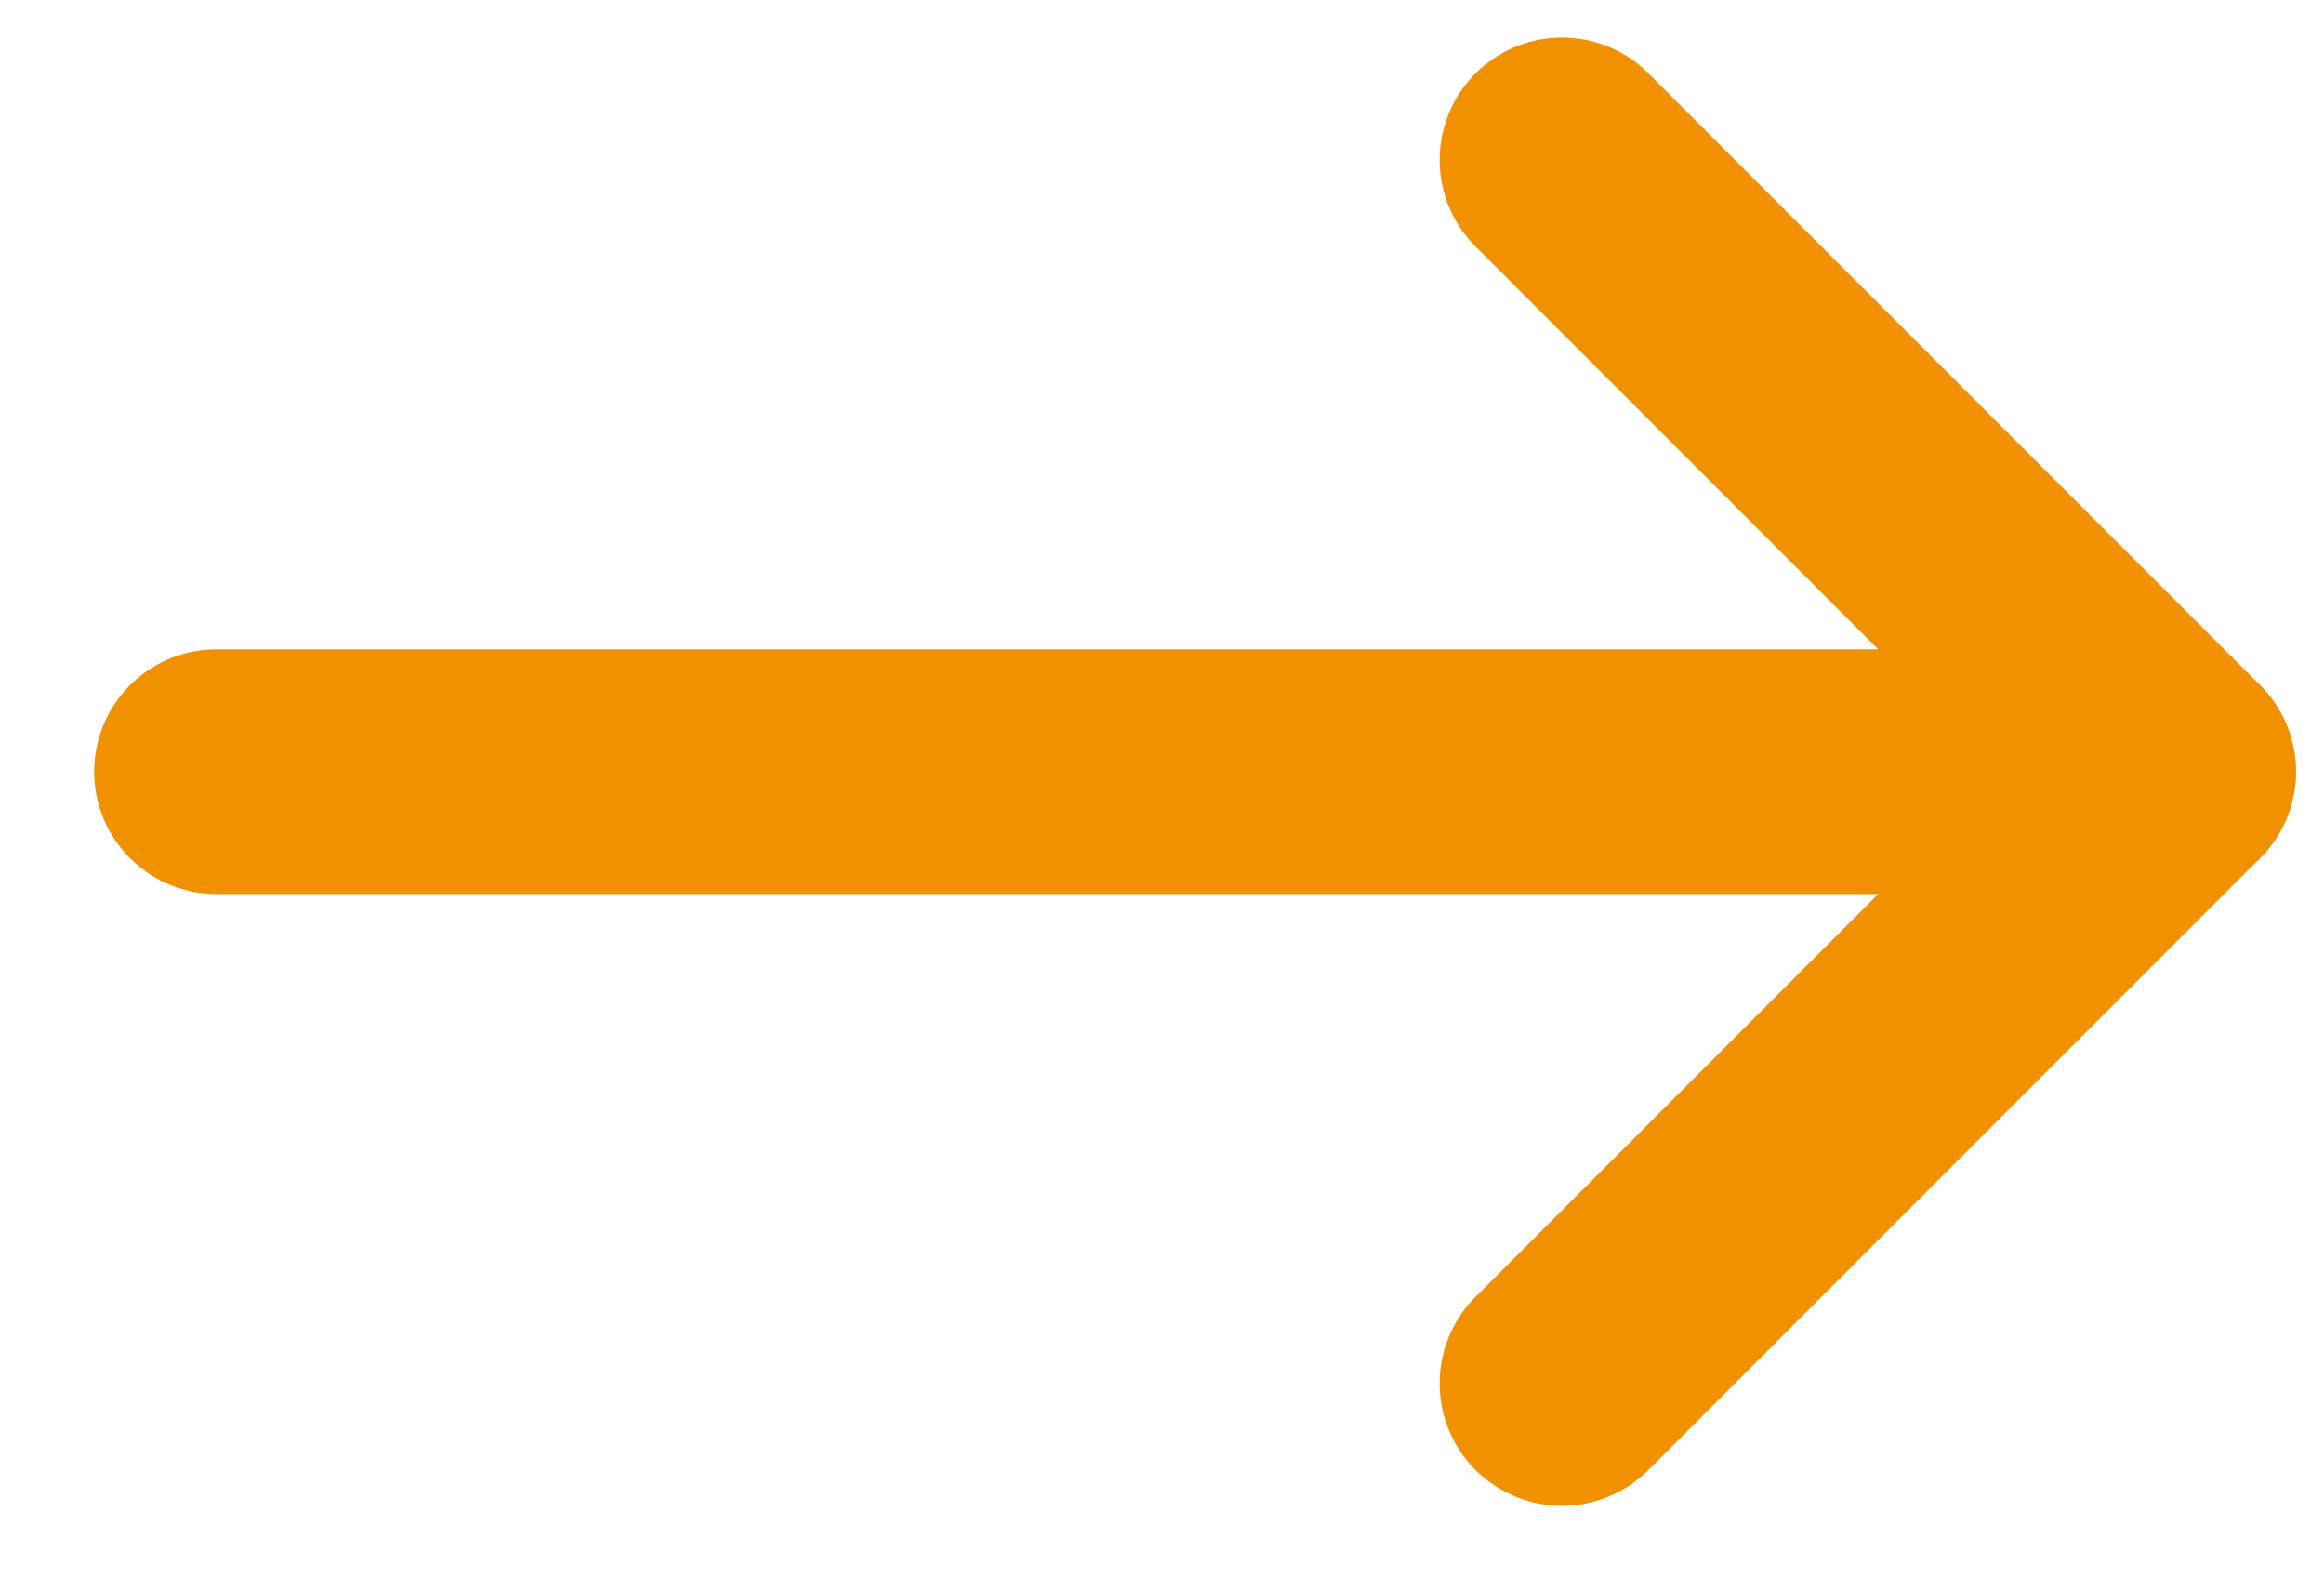 <svg width="19" height="13" viewBox="0 0 19 13" fill="none" xmlns="http://www.w3.org/2000/svg">
    <path d="M12.77 1.307L17.77 6.307L12.77 11.307" stroke="#F29100" stroke-width="2" stroke-linecap="round" stroke-linejoin="round" />
    <path d="M17.77 6.307H1.77" stroke="#F29100" stroke-width="2" stroke-linecap="round" stroke-linejoin="round" />
</svg>